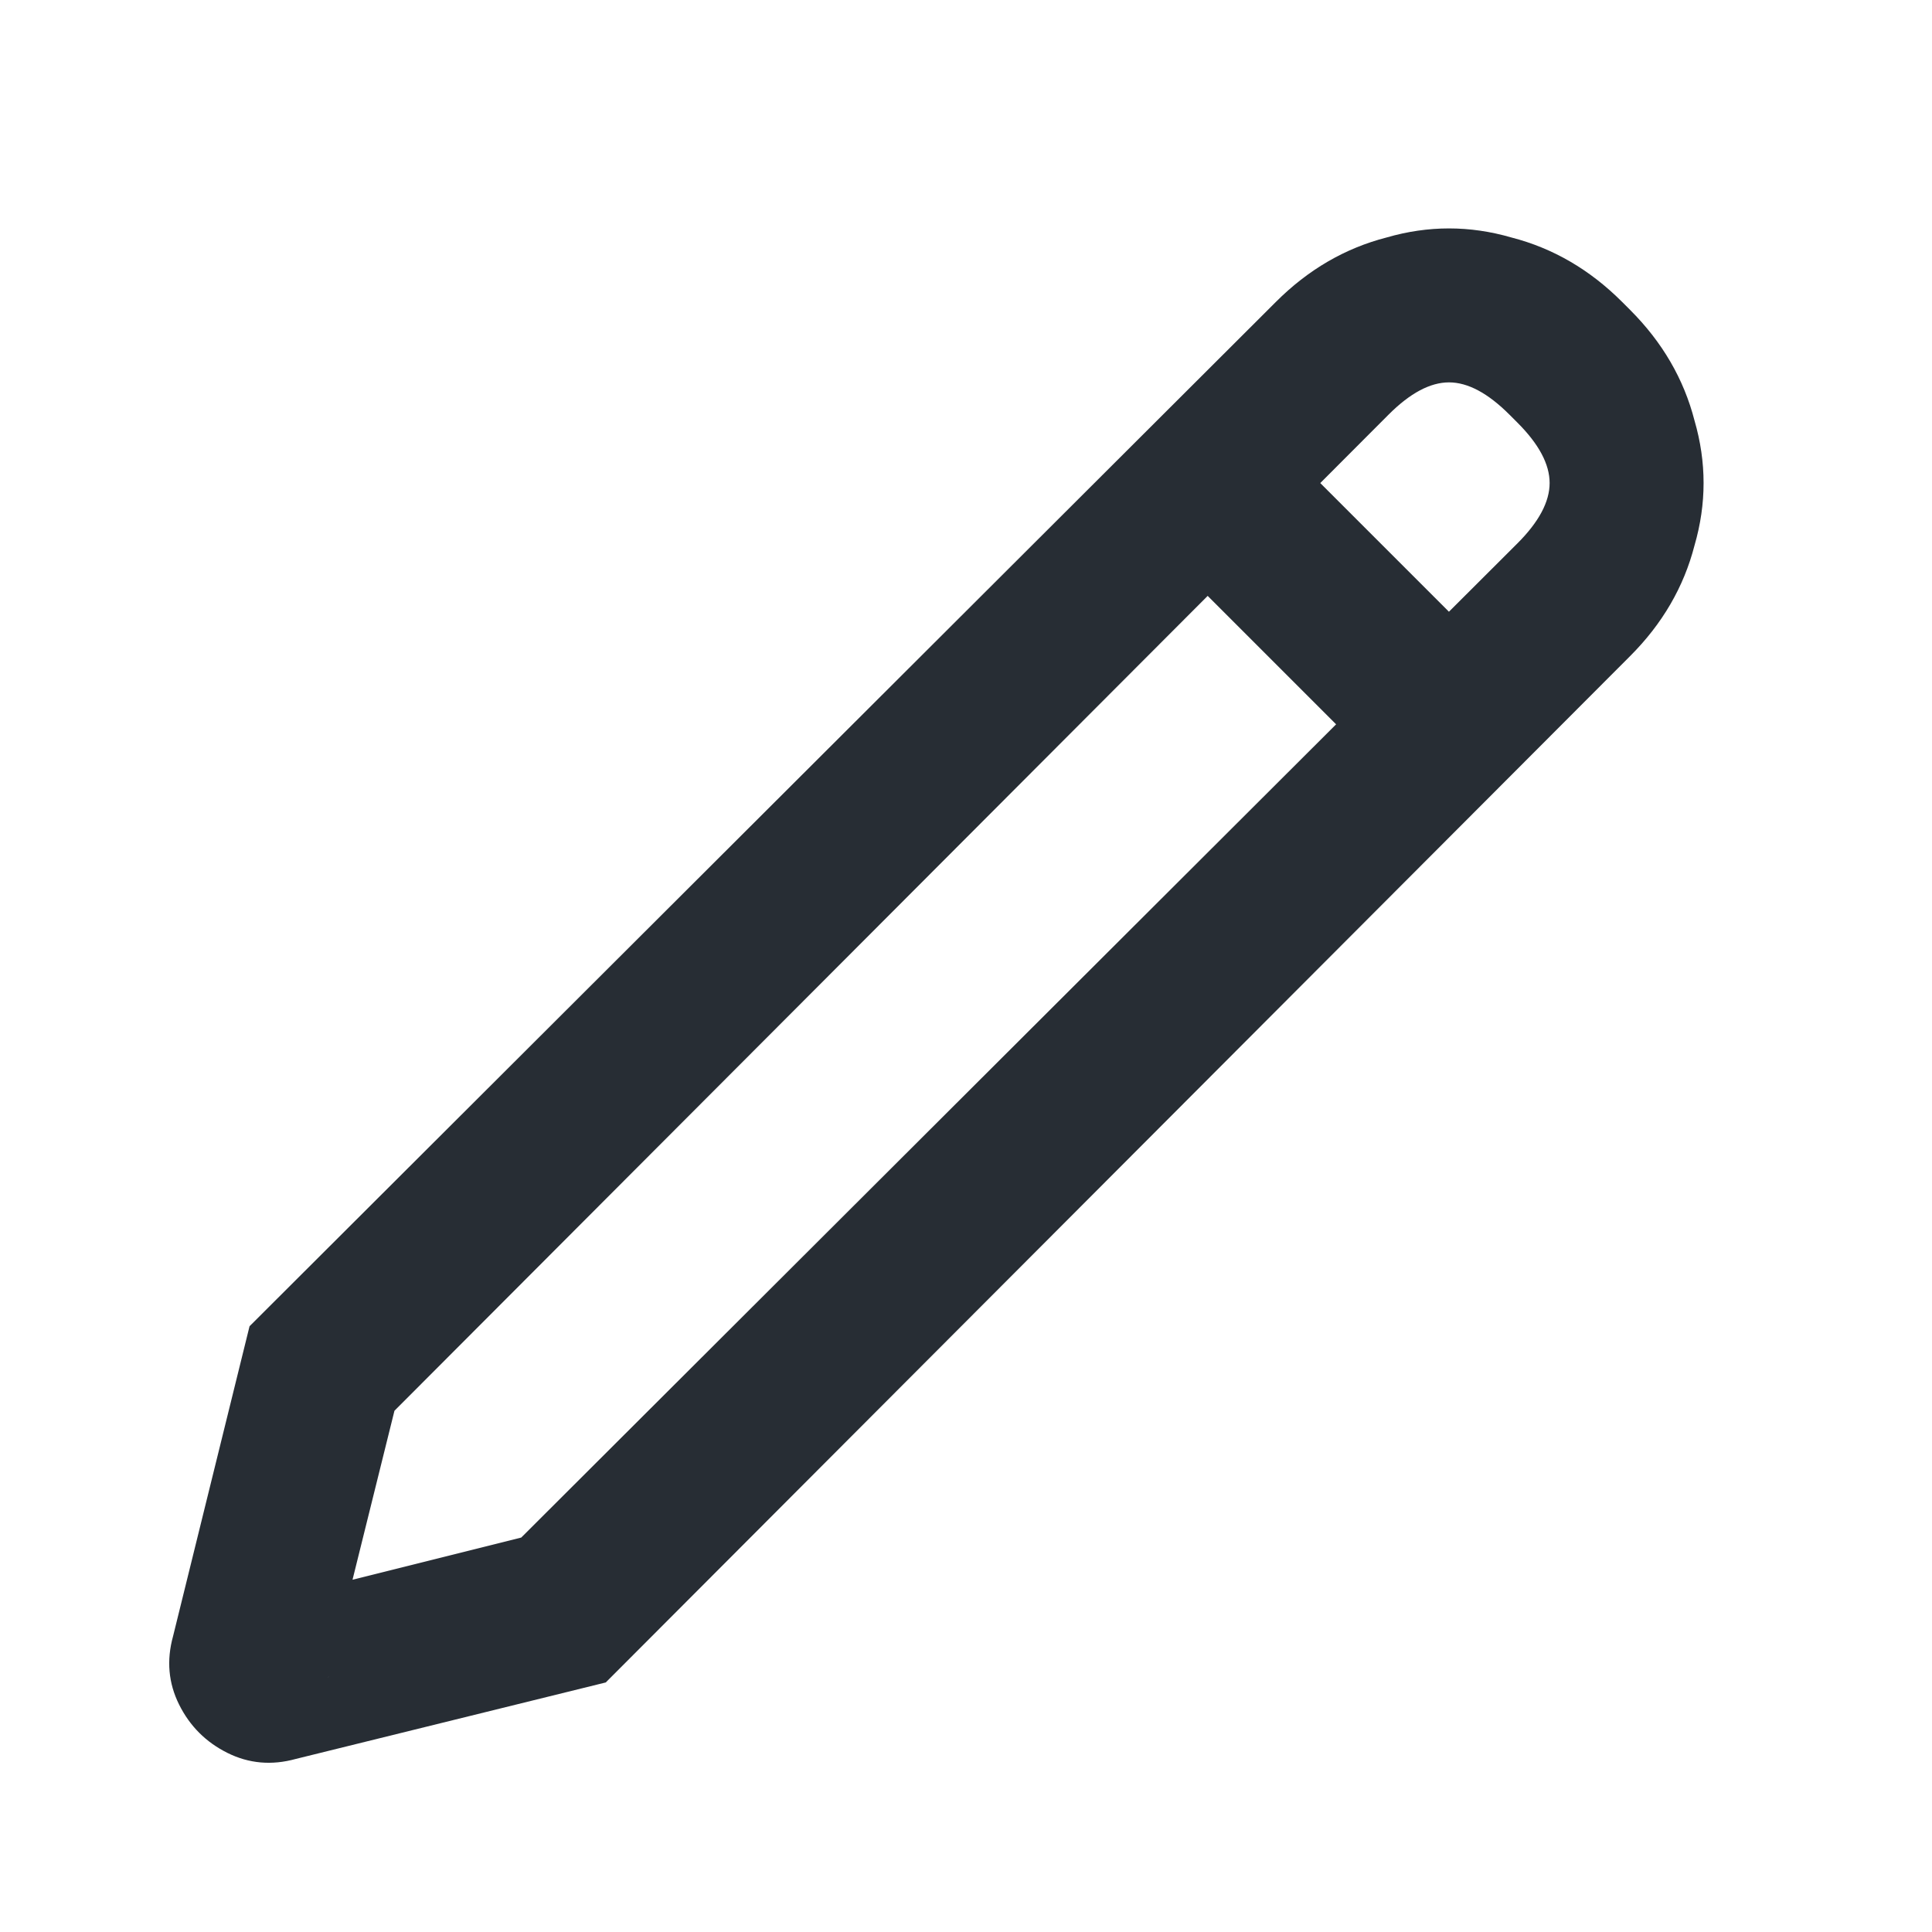 <svg width="24" height="24" viewBox="0 0 24 24" fill="none" xmlns="http://www.w3.org/2000/svg">
<path d="M3.675 21.85C3.375 21.933 3.092 21.908 2.825 21.775C2.558 21.642 2.358 21.442 2.225 21.175C2.092 20.908 2.067 20.625 2.15 20.325L3.1 16.475L15.85 3.75C16.25 3.35 16.708 3.083 17.225 2.95C17.742 2.8 18.258 2.8 18.775 2.95C19.292 3.083 19.75 3.35 20.15 3.75L20.25 3.85C20.65 4.25 20.917 4.708 21.05 5.225C21.2 5.742 21.2 6.258 21.05 6.775C20.917 7.292 20.65 7.75 20.25 8.15L7.525 20.9L3.675 21.85ZM4.075 20.85C4.092 20.8 4.092 20.725 4.075 20.625C4.075 20.525 4.058 20.4 4.025 20.25C3.992 20.083 3.942 19.917 3.875 19.75L6.475 19.1L18.85 6.75C19.117 6.483 19.25 6.233 19.25 6C19.25 5.767 19.117 5.517 18.85 5.25L18.75 5.15C18.483 4.883 18.233 4.75 18 4.75C17.767 4.75 17.517 4.883 17.25 5.15L4.9 17.525L4.075 20.85ZM14.3 6.7L15.7 5.3L18.7 8.3L17.3 9.7L14.3 6.7Z" fill="#272D34"/>
</svg>
